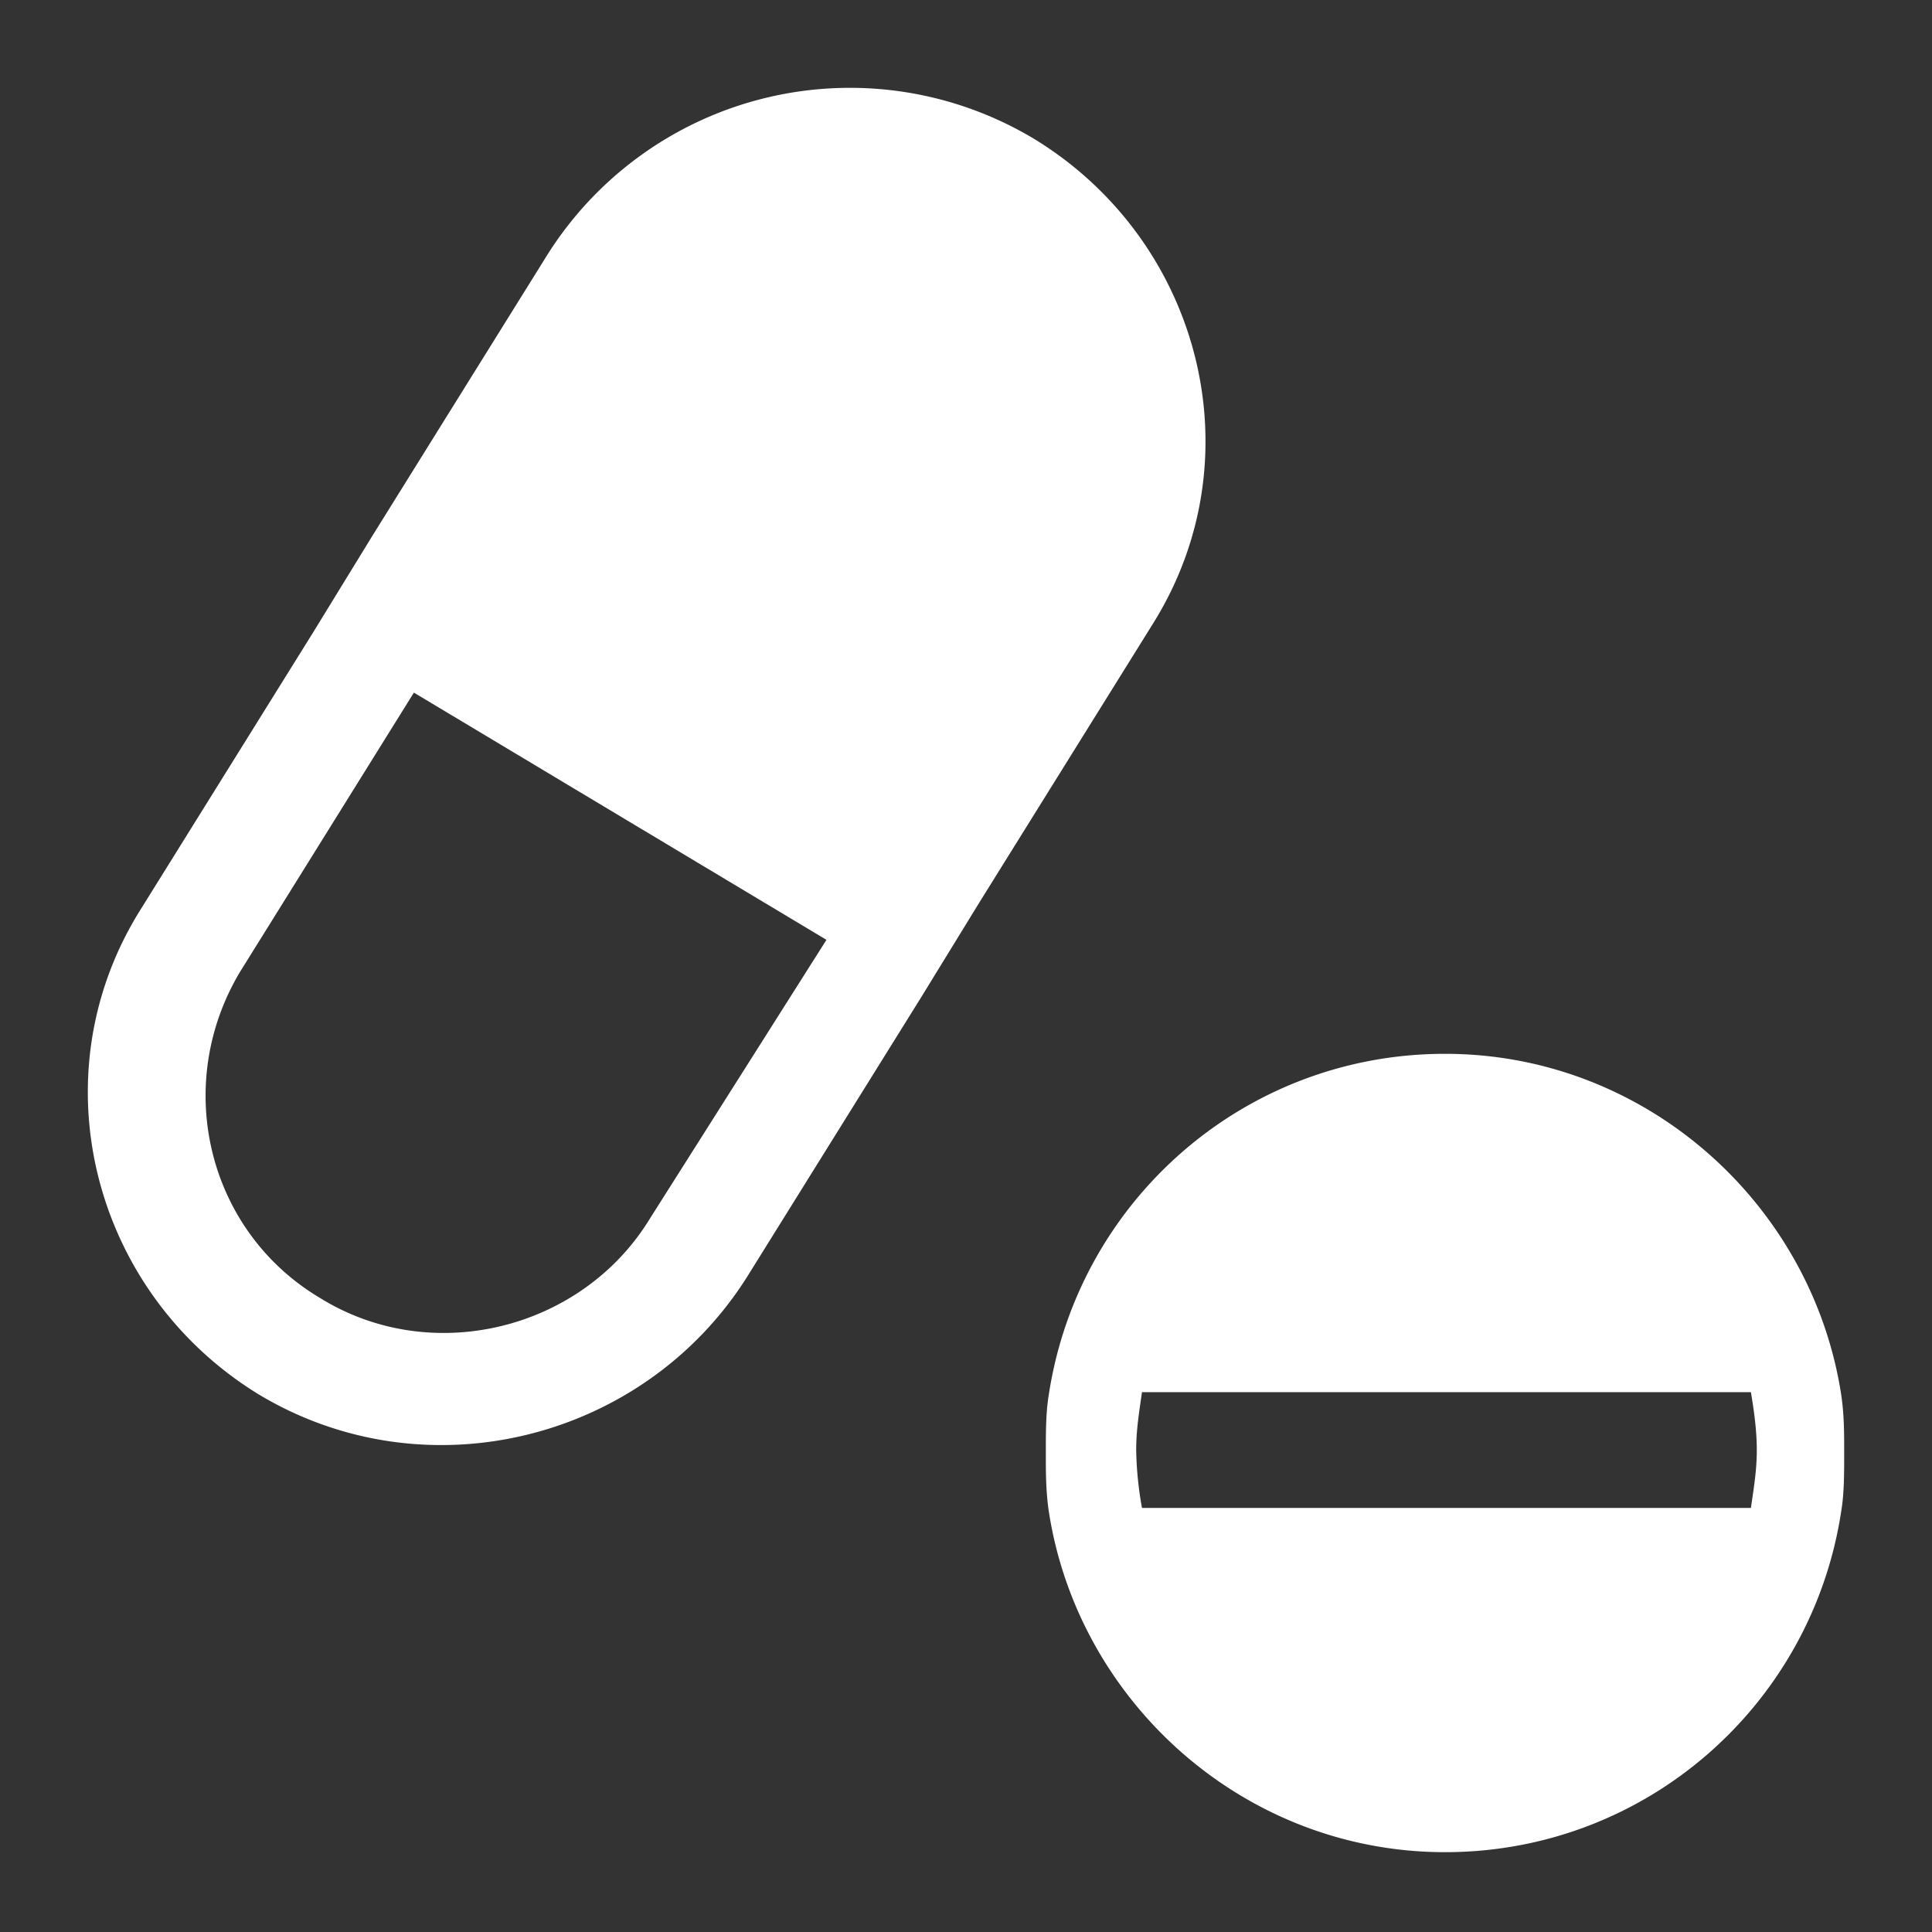 <svg xmlns="http://www.w3.org/2000/svg" width="22" height="22" viewBox="0 0 22 22">
    <rect x="0" y="0" width="22" height="22" fill="#333333" stroke="none"/>
    <g fill="#fff" fill-rule="nonzero">
        <path d="M6.223 2.917l-1.98 3.18-.671 1.094-1.98 3.18c-1.174 1.888-.537 4.34 1.342 5.5 1.913 1.159 4.396.53 5.57-1.326l1.98-3.18.671-1.093 1.98-3.18c1.175-1.889.537-4.34-1.342-5.5a4.073 4.073 0 0 0-5.57 1.325zm1.174 10.965c-.772 1.26-2.483 1.69-3.758.895-1.275-.762-1.678-2.418-.906-3.71l1.98-3.18 4.698 2.815-2.014 3.18zM20.967 15.887C20.635 13.713 18.744 12 16.455 12c-2.29 0-4.18 1.68-4.513 3.887-.033.197-.033.428-.033.658 0 .231 0 .429.033.66.332 2.173 2.223 3.886 4.513 3.886 2.289 0 4.18-1.68 4.512-3.887.033-.197.033-.428.033-.659 0-.23 0-.428-.033-.658zm-7.963 1.284a4.026 4.026 0 0 1-.066-.658c0-.231.033-.429.066-.66h6.934c.033.198.067.429.067.66 0 .23-.034.428-.067.658h-6.934z"/>
    </g>
</svg>
